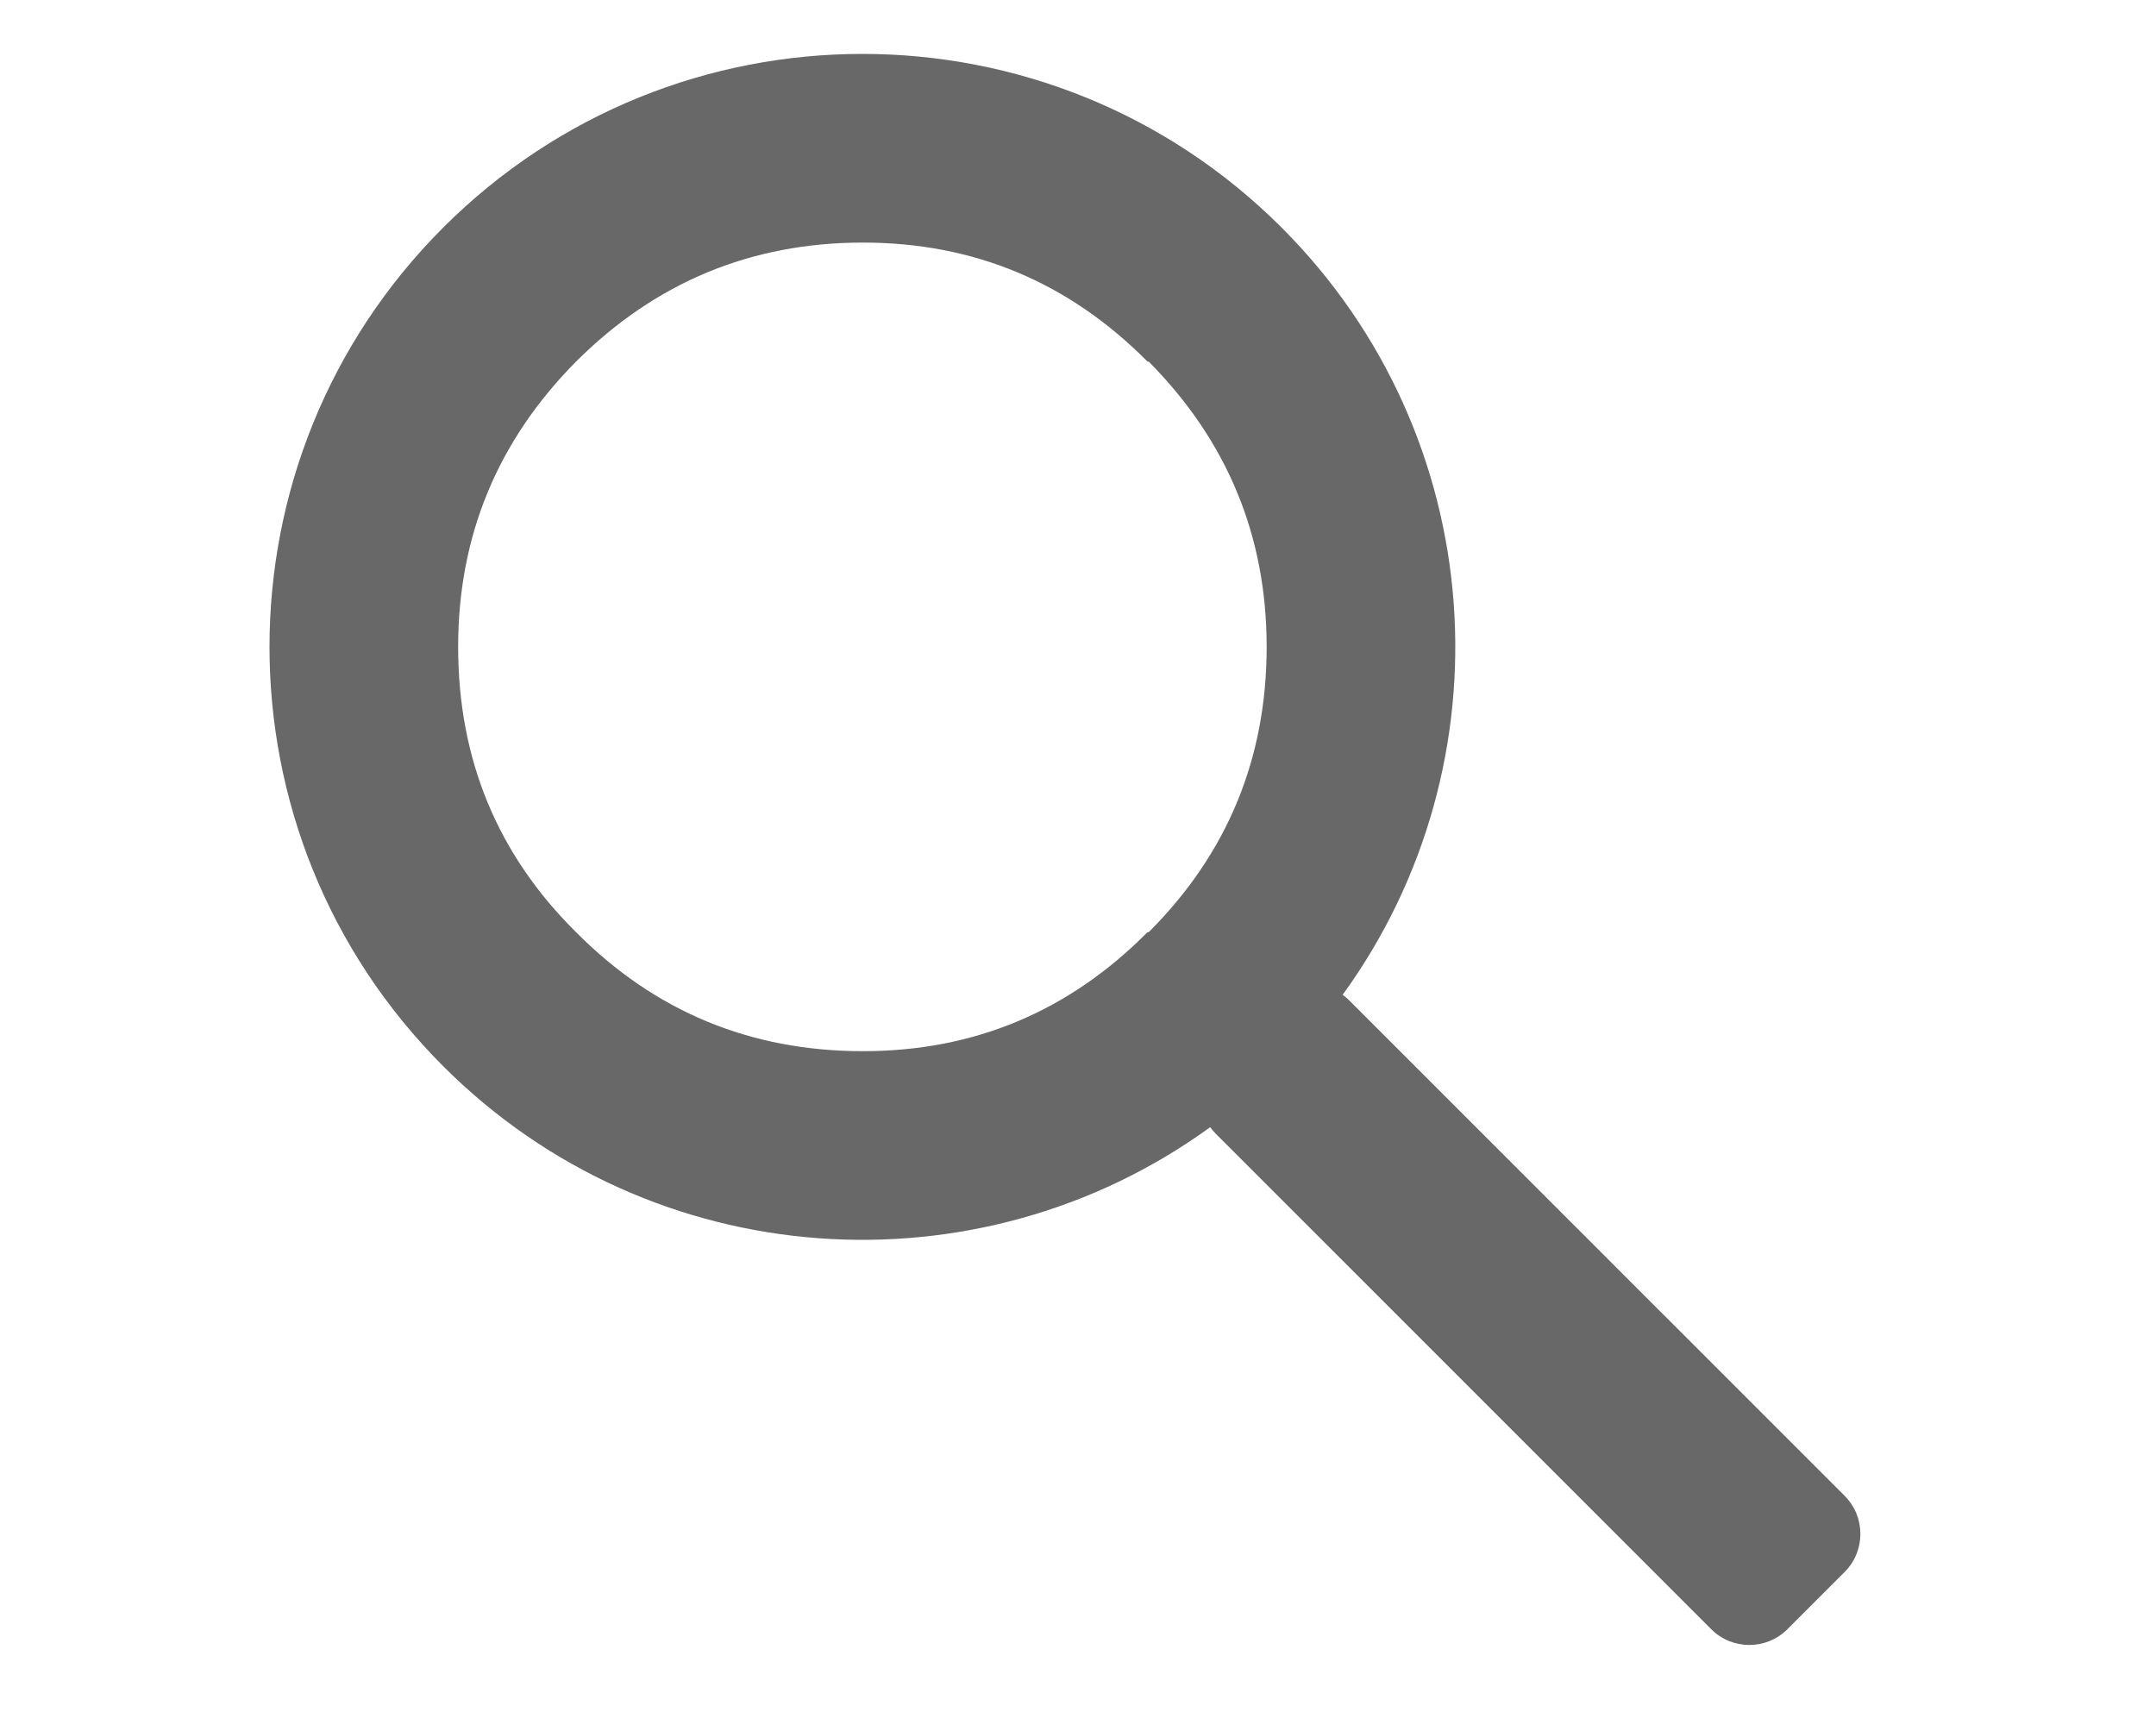 <?xml version="1.0" encoding="UTF-8"?>
<svg width="40px" height="32px" viewBox="0 0 40 32" version="1.1" xmlns="http://www.w3.org/2000/svg" xmlns:xlink="http://www.w3.org/1999/xlink">
    <title>jrs-icon-O-S</title>
    <g id="jrs-icon-O-S" stroke="none" stroke-width="1" fill="none" fill-rule="evenodd">
        <path d="M8.222,4.222 C12.518,-0.074 19.482,-0.074 23.778,4.222 C27.656,8.1 28.033,14.153 24.91,18.454 C24.952,18.483 24.992,18.518 25.03,18.556 L34.223,27.748 C34.613,28.139 34.613,28.772 34.223,29.162 L33.162,30.223 C32.771,30.613 32.138,30.613 31.748,30.223 L22.555,21.031 C22.517,20.992 22.483,20.952 22.452,20.91 C18.153,24.033 12.1,23.656 8.222,19.778 C3.926,15.482 3.926,8.518 8.222,4.222 Z M10.688,6.707 C9.229,8.179 8.5,9.943 8.5,12 C8.5,14.086 9.229,15.85 10.688,17.293 C12.148,18.764 13.922,19.5 16.01,19.5 C18.07,19.5 19.83,18.764 21.289,17.293 L21.289,17.293 L21.311,17.293 C22.77,15.836 23.5,14.071 23.5,12 C23.5,9.943 22.77,8.179 21.311,6.707 L21.311,6.707 L21.289,6.707 C19.83,5.236 18.07,4.5 16.01,4.5 C13.936,4.5 12.162,5.236 10.688,6.707 Z" id="search" fill="#686868"></path>
    </g>
</svg>